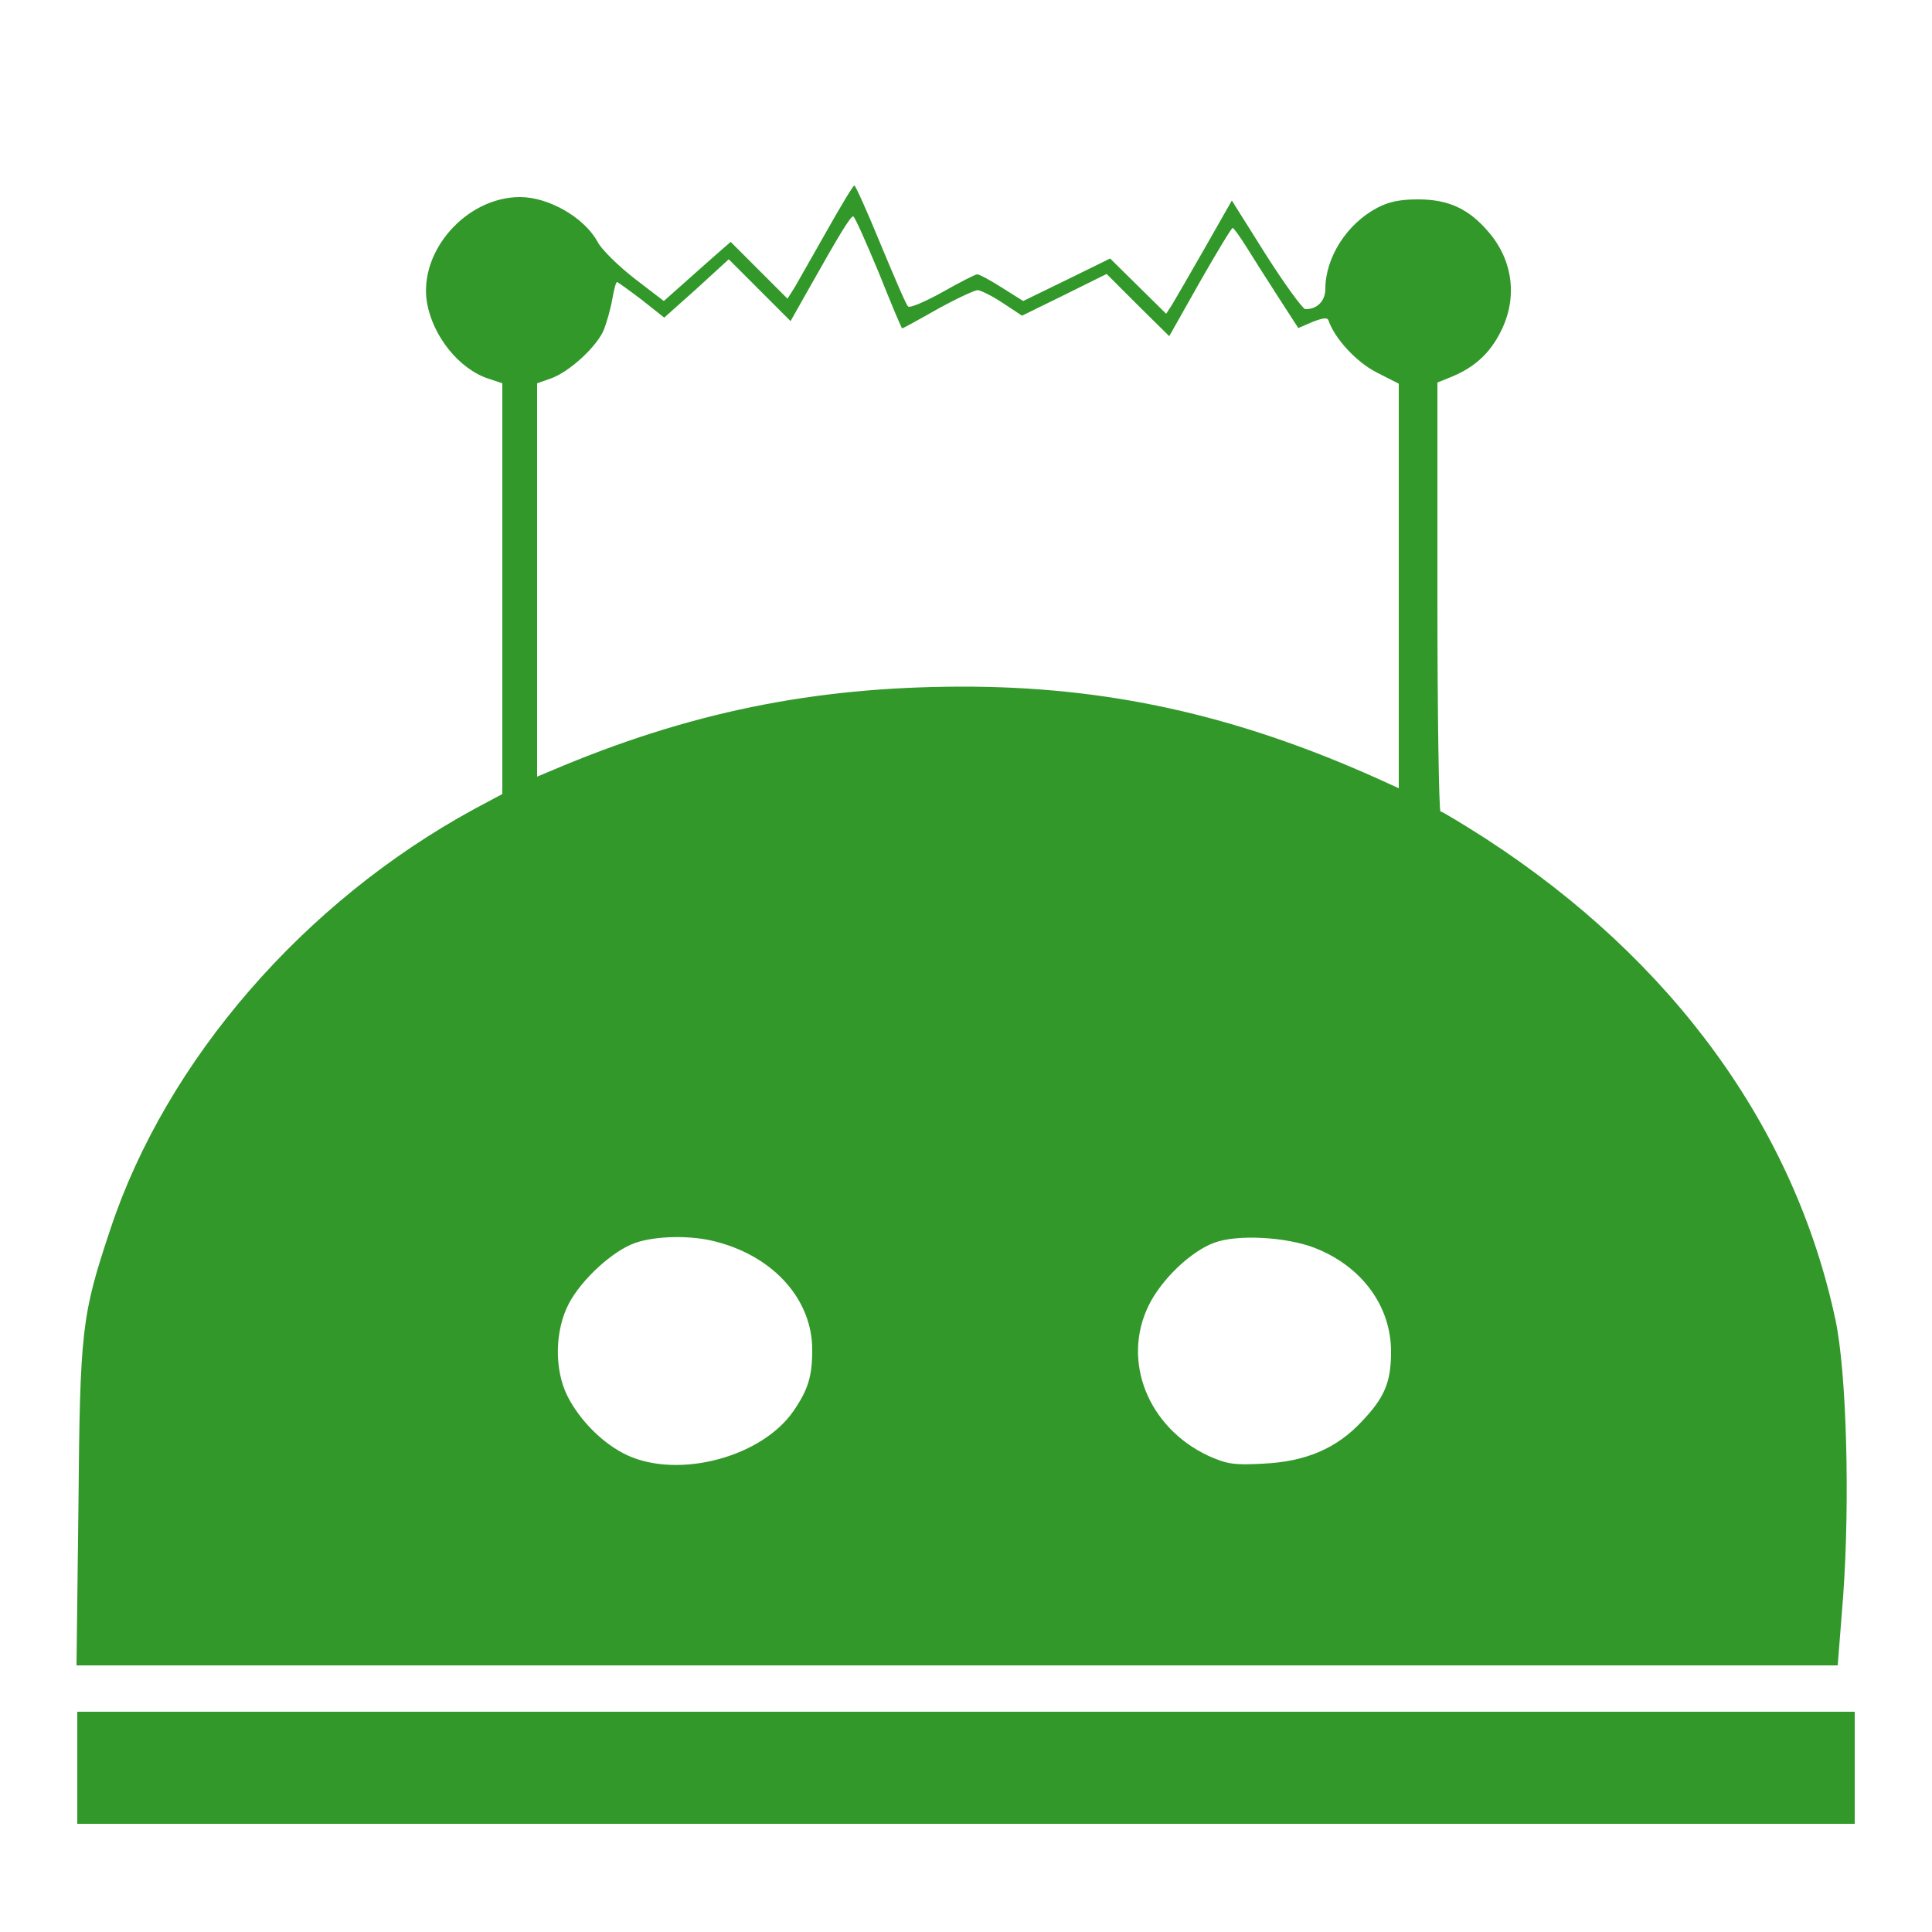 <svg xmlns="http://www.w3.org/2000/svg" width="170.667" height="170.667" preserveAspectRatio="xMidYMid meet" version="1.0" viewBox="0 0 500 500"><g fill="#32982a" stroke="none"><path d="M2140 4403 c-36 -63 -73 -129 -83 -146 l-19 -30 -73 73 -74 74 -23 -20 c-13 -11 -52 -46 -87 -77 l-63 -56 -77 59 c-42 33 -85 75 -95 95 -34 62 -126 115 -200 115 -139 0 -263 -140 -241 -273 15 -87 83 -172 159 -197 l36 -12 0 -531 0 -532 -73 -39 c-441 -240 -796 -650 -941 -1086 -75 -225 -79 -259 -83 -718 l-5 -412 2279 0 2279 0 14 178 c18 248 9 582 -20 717 -106 497 -421 930 -904 1244 -61 39 -114 71 -118 71 -4 0 -8 250 -8 555 l0 555 37 15 c60 25 99 61 127 117 44 87 32 184 -32 258 -51 60 -104 84 -182 84 -47 0 -76 -6 -106 -22 -78 -41 -134 -128 -134 -210 0 -31 -22 -53 -52 -52 -7 1 -53 64 -102 141 l-88 140 -70 -123 c-39 -68 -77 -134 -85 -147 l-15 -23 -72 71 -73 72 -112 -55 -113 -55 -54 34 c-30 19 -59 35 -65 35 -5 0 -46 -21 -90 -46 -45 -25 -85 -42 -89 -37 -5 4 -36 77 -71 161 -34 83 -65 152 -68 152 -3 0 -35 -53 -71 -117z m134 -108 c32 -80 59 -145 61 -145 1 0 42 22 91 50 49 27 96 49 104 49 8 0 38 -15 65 -33 l50 -33 110 54 109 54 81 -81 81 -80 79 140 c44 77 82 140 85 140 3 0 18 -21 35 -48 16 -26 53 -84 82 -129 l53 -82 37 16 c26 10 38 12 41 4 16 -47 72 -108 125 -135 l57 -29 0 -523 0 -524 -57 26 c-366 164 -699 238 -1078 237 -381 -1 -704 -67 -1057 -217 l-38 -16 0 509 0 509 34 12 c48 16 121 83 139 127 8 21 18 57 22 81 4 23 9 42 12 42 2 0 31 -21 64 -46 l58 -46 84 75 83 76 80 -80 80 -80 44 78 c85 151 111 193 118 193 4 0 33 -66 66 -145z m-419 -2509 c149 -39 248 -151 247 -281 0 -67 -11 -102 -48 -156 -82 -120 -297 -177 -431 -115 -62 29 -123 90 -155 154 -34 69 -32 169 4 238 33 63 114 137 171 157 53 19 147 21 212 3z m1546 -15 c122 -47 199 -150 199 -269 0 -78 -16 -118 -75 -180 -65 -70 -145 -105 -257 -110 -76 -4 -92 -1 -140 20 -157 73 -226 246 -155 390 33 67 109 140 170 162 59 22 185 15 258 -13z" transform="translate(0,500) scale(0.1,-0.1)"/><path d="M200 425 l0 -145 2300 0 2300 0 0 145 0 145 -2300 0 -2300 0 0 -145z" transform="translate(0,500) scale(0.1,-0.1)"/></g></svg>